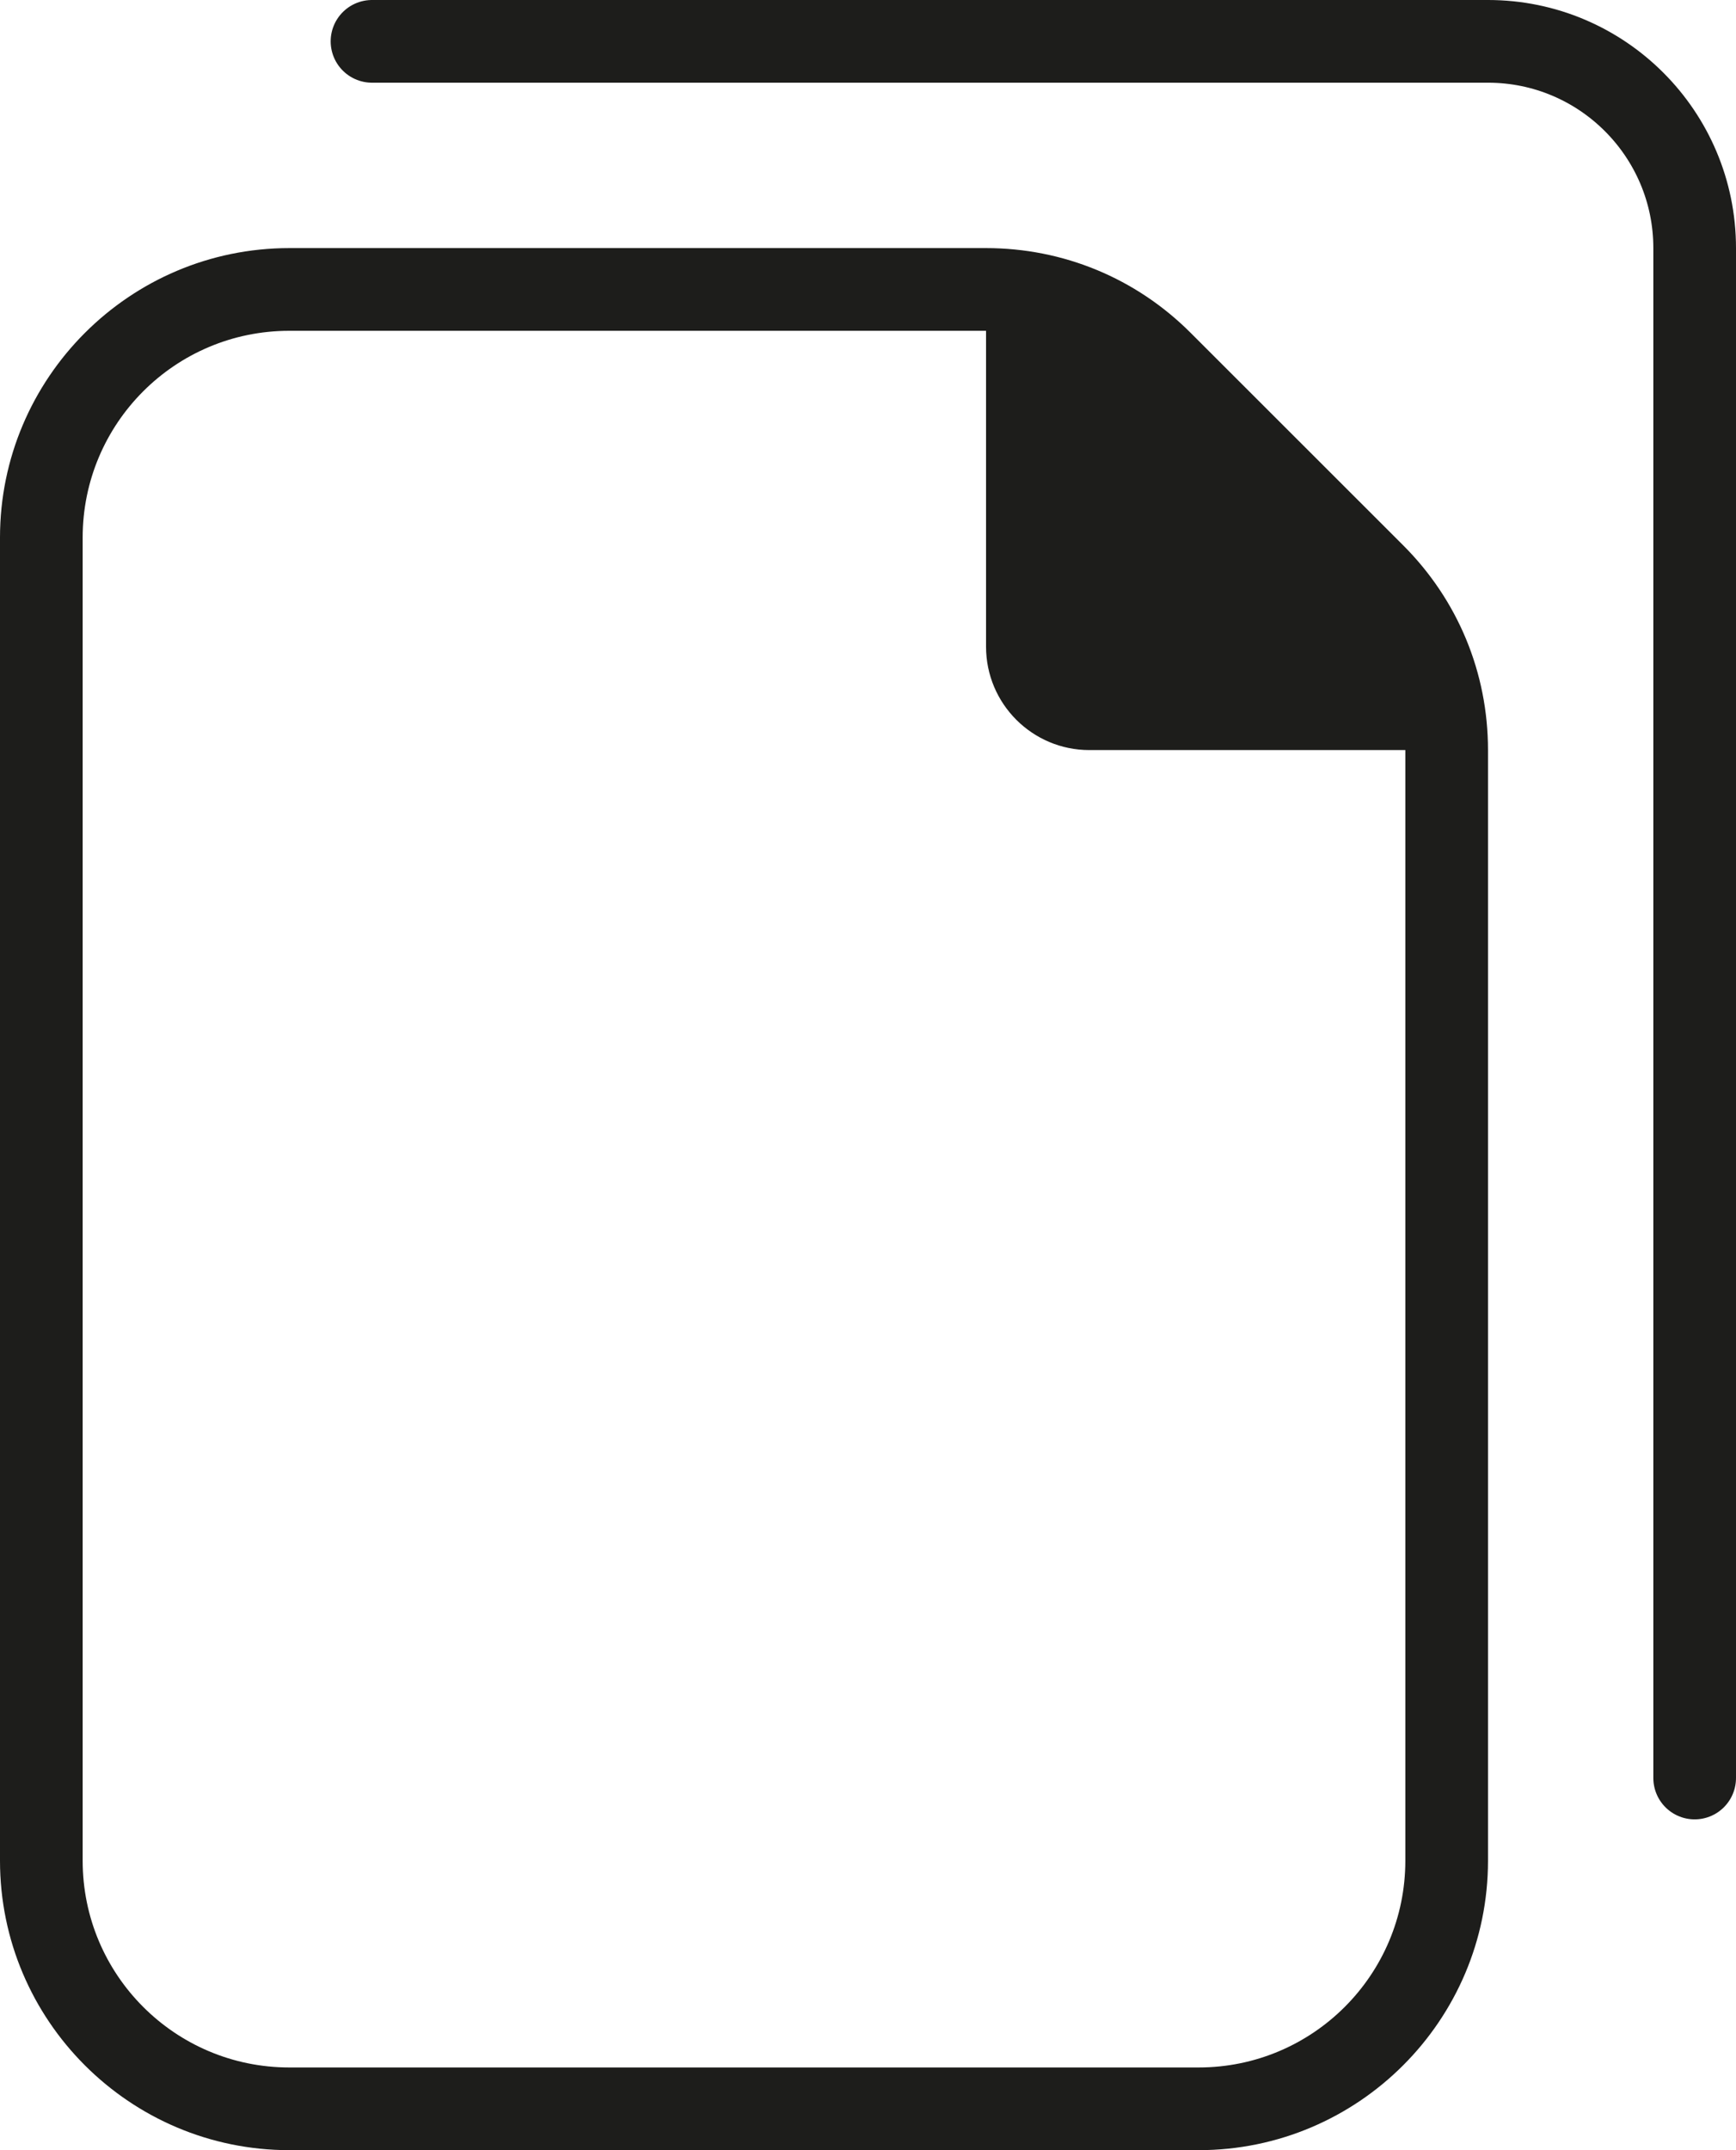 <?xml version="1.0" encoding="UTF-8"?>
<svg id="Camada_2" data-name="Camada 2" xmlns="http://www.w3.org/2000/svg" viewBox="0 0 105 130">
  <defs>
    <style>
      .cls-1 {
        fill: none;
        stroke: #1d1d1b;
        stroke-linecap: round;
        stroke-linejoin: round;
        stroke-width: 5px;
      }

      .cls-2 {
        fill: #1d1d1b;
        stroke-width: 0px;
      }
    </style>
  </defs>
  <g id="Camada_3" data-name="Camada 3">
    <path class="cls-2" d="M84.87,32.97l-12.86-12.85c-3.3-3.3-7.7-5.12-12.37-5.12H17.5C7.85,15,0,22.85,0,32.5v80c0,9.65,7.85,17.5,17.5,17.5h55c9.65,0,17.5-7.85,17.5-17.5V45.35c0-4.68-1.82-9.07-5.13-12.38ZM85,112.5c0,6.9-5.6,12.5-12.5,12.5H17.5c-6.91,0-12.5-5.6-12.5-12.5V32.5c0-6.9,5.59-12.5,12.5-12.5h42.14v19.1c0,3.45,2.8,6.25,6.25,6.25h19.11v67.15Z"/>
    <path class="cls-1" d="M22.5,2.5h67.5c6.9,0,12.5,5.6,12.5,12.5v92.5"/>
  </g>
</svg>